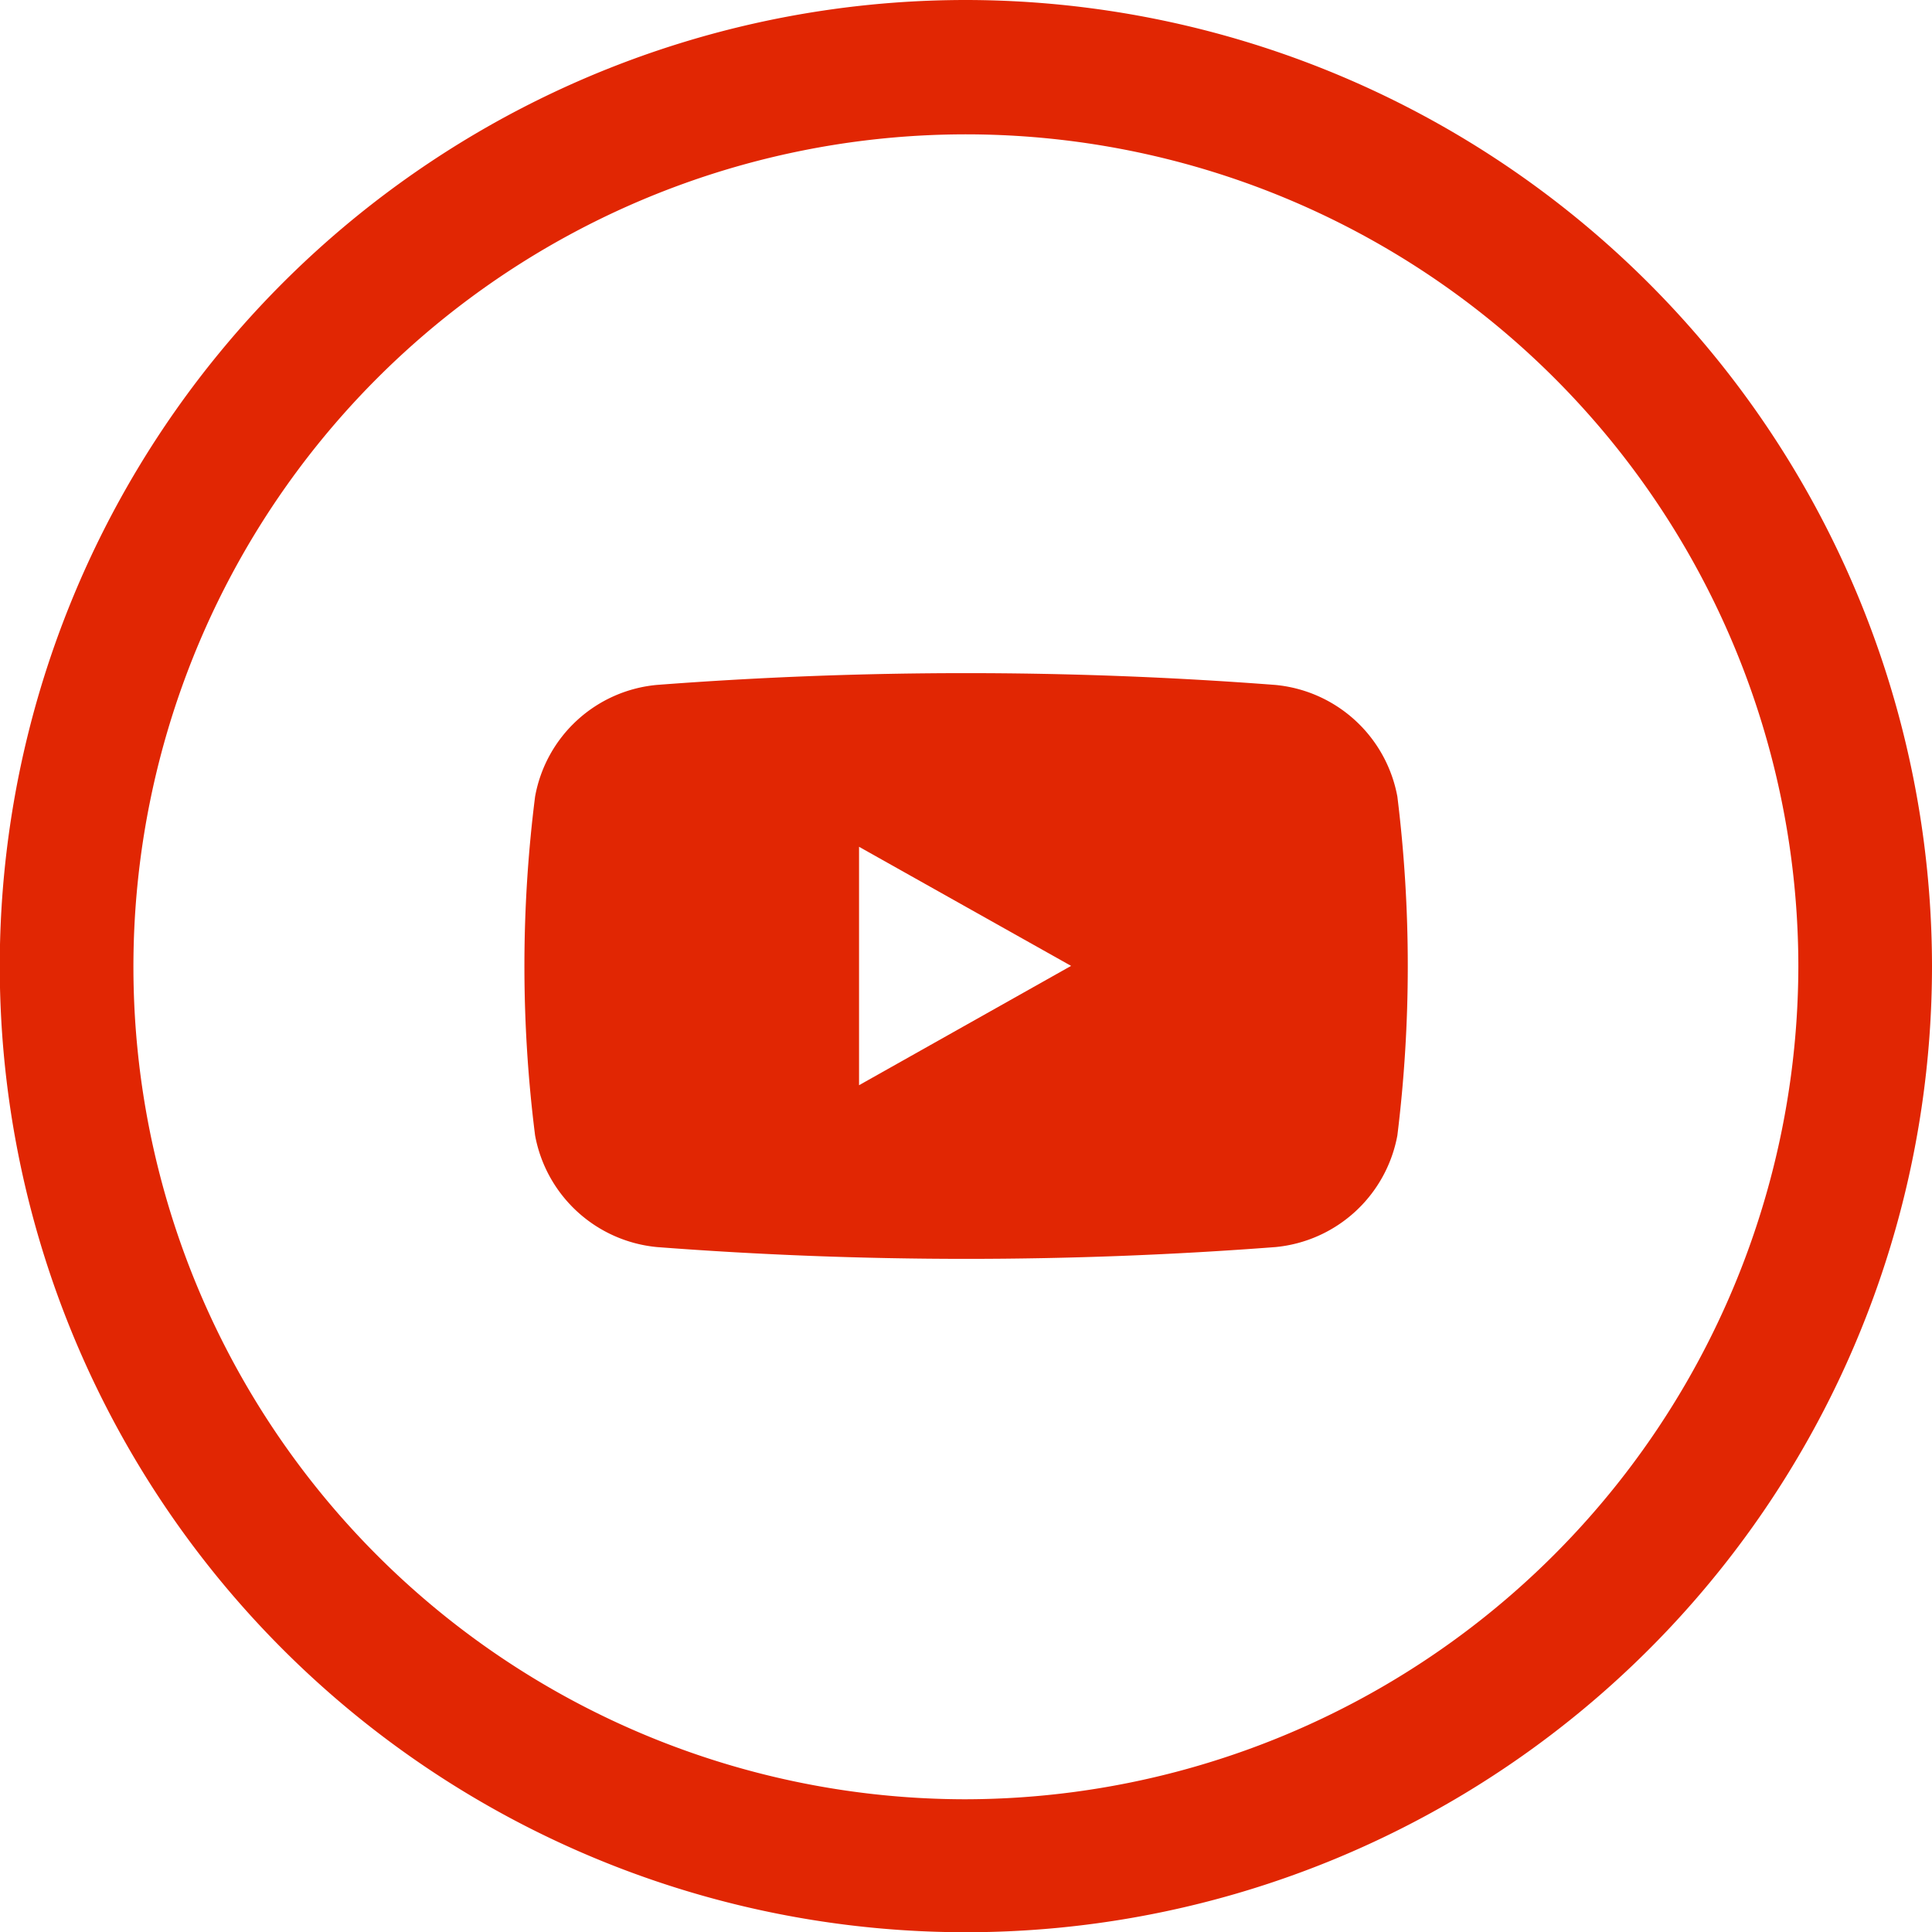 <svg xmlns="http://www.w3.org/2000/svg" viewBox="0 0 83.55 83.55"><defs><style>.cls-1{fill:#e12603;}</style></defs><g id="Layer_2" data-name="Layer 2"><g id="Layer_1-2" data-name="Layer 1"><path class="cls-1" d="M55.15,29.62a175.64,175.64,0,0,0-26.75,0,5.9,5.9,0,0,0-5.26,4.83,58.39,58.39,0,0,0,0,14.65,5.93,5.93,0,0,0,5.27,4.83,175.64,175.64,0,0,0,26.75,0,5.93,5.93,0,0,0,5.27-4.83,59.84,59.84,0,0,0,0-14.65A5.93,5.93,0,0,0,55.15,29.62Zm-18,17.31V36.62l9.17,5.15Z"/><path class="cls-1" d="M41.77,0A41.78,41.78,0,1,0,83.55,41.77,41.82,41.82,0,0,0,41.77,0Zm0,77.81a36,36,0,1,1,36-36A36.08,36.08,0,0,1,41.77,77.81Z"/></g></g></svg>